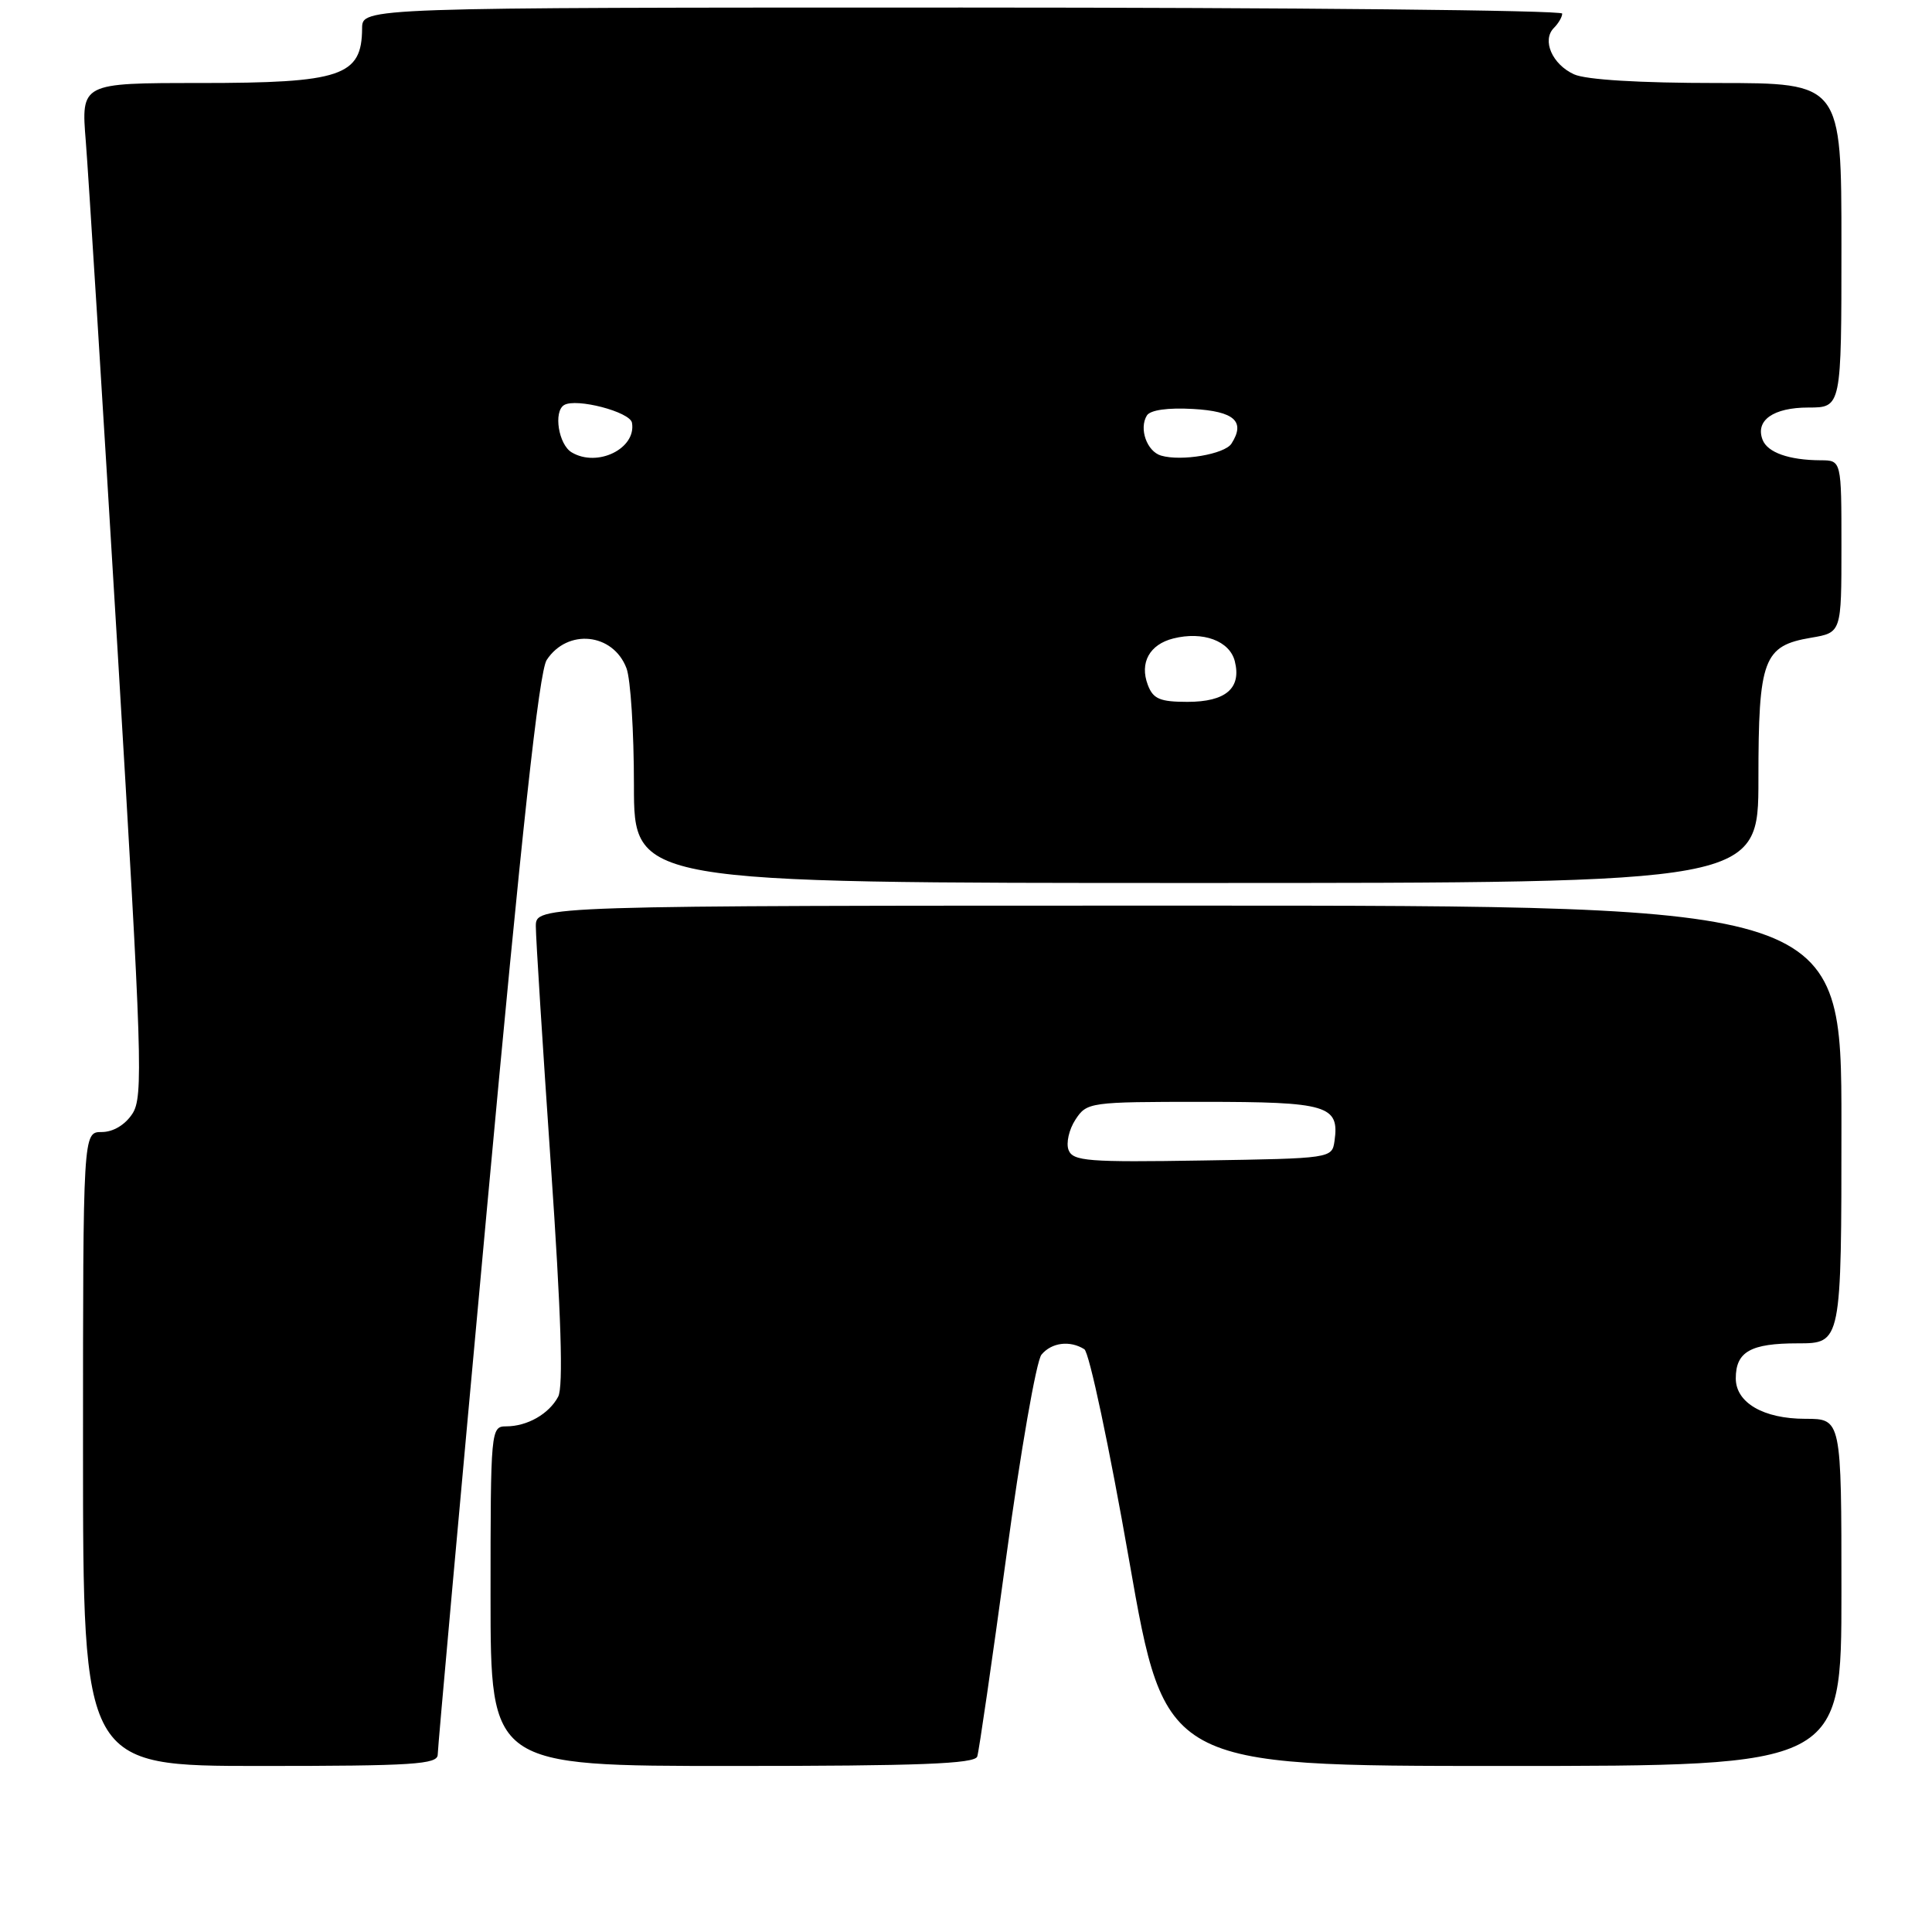 <?xml version="1.0" encoding="UTF-8" standalone="no"?>
<!DOCTYPE svg PUBLIC "-//W3C//DTD SVG 1.1//EN" "http://www.w3.org/Graphics/SVG/1.1/DTD/svg11.dtd" >
<svg xmlns="http://www.w3.org/2000/svg" xmlns:xlink="http://www.w3.org/1999/xlink" version="1.1" viewBox="0 0 256 256">
 <g >
 <path fill="currentColor"
d=" M 58.00 232.49 C 58.00 231.66 60.93 199.18 64.51 160.30 C 69.14 109.95 71.43 89.00 72.44 87.45 C 75.19 83.25 81.24 83.87 83.01 88.54 C 83.56 89.96 84.00 96.95 84.00 104.07 C 84.00 117.00 84.00 117.00 158.50 117.00 C 233.00 117.00 233.00 117.00 233.00 103.22 C 233.00 87.31 233.65 85.57 239.99 84.50 C 244.00 83.82 244.00 83.82 244.00 72.41 C 244.00 61.00 244.00 61.00 241.25 60.99 C 237.05 60.97 234.20 59.96 233.55 58.27 C 232.56 55.70 234.98 54.00 239.62 54.00 C 244.00 54.00 244.00 54.00 244.00 32.50 C 244.00 11.00 244.00 11.00 227.55 11.00 C 217.26 11.00 210.15 10.57 208.57 9.85 C 205.67 8.53 204.28 5.32 205.90 3.70 C 206.51 3.09 207.00 2.24 207.00 1.80 C 207.00 1.36 171.23 1.00 127.50 1.00 C 48.00 1.00 48.00 1.00 47.98 3.75 C 47.95 10.09 45.26 11.00 26.44 11.00 C 10.74 11.00 10.74 11.00 11.37 18.75 C 11.71 23.01 13.60 53.20 15.56 85.83 C 18.84 140.42 19.00 145.35 17.54 147.58 C 16.57 149.06 14.99 150.00 13.48 150.00 C 11.00 150.00 11.00 150.00 11.00 192.00 C 11.00 234.00 11.00 234.00 34.50 234.00 C 54.79 234.00 58.00 233.79 58.00 232.49 Z  M 129.49 232.75 C 129.72 232.06 131.45 220.14 133.34 206.25 C 135.22 192.36 137.32 180.32 138.00 179.50 C 139.34 177.88 141.78 177.58 143.68 178.78 C 144.33 179.19 147.00 191.79 149.62 206.77 C 154.39 234.00 154.39 234.00 199.19 234.00 C 244.00 234.00 244.00 234.00 244.00 211.00 C 244.00 188.00 244.00 188.00 239.22 188.00 C 233.67 188.00 230.00 185.87 230.00 182.64 C 230.00 179.11 231.96 178.00 238.20 178.00 C 244.00 178.00 244.00 178.00 244.00 149.00 C 244.00 120.00 244.00 120.00 157.50 120.00 C 71.00 120.00 71.00 120.00 71.00 122.75 C 71.00 124.26 71.90 138.48 72.99 154.34 C 74.36 174.23 74.66 183.77 73.96 185.07 C 72.74 187.36 69.86 189.00 67.07 189.00 C 65.04 189.00 65.00 189.43 65.00 211.50 C 65.00 234.00 65.00 234.00 97.03 234.00 C 121.76 234.00 129.16 233.72 129.49 232.75 Z  M 152.09 90.75 C 150.98 87.82 152.32 85.39 155.47 84.60 C 159.41 83.61 162.94 84.92 163.62 87.62 C 164.52 91.20 162.42 93.00 157.35 93.00 C 153.69 93.00 152.79 92.61 152.09 90.75 Z  M 75.75 59.94 C 74.01 58.91 73.31 54.53 74.75 53.67 C 76.34 52.71 83.49 54.57 83.74 56.02 C 84.34 59.43 79.16 61.98 75.75 59.94 Z  M 153.85 60.37 C 151.97 59.82 150.89 56.79 151.97 55.05 C 152.42 54.33 154.74 54.00 158.09 54.19 C 163.57 54.50 165.06 55.85 163.17 58.79 C 162.27 60.18 156.53 61.16 153.85 60.37 Z  M 141.59 152.38 C 141.24 151.47 141.65 149.66 142.50 148.36 C 144.01 146.05 144.37 146.00 159.40 146.00 C 175.92 146.00 177.50 146.47 176.83 151.19 C 176.50 153.49 176.40 153.50 159.37 153.77 C 144.15 154.02 142.16 153.86 141.59 152.38 Z "/>
</g>
</svg>
